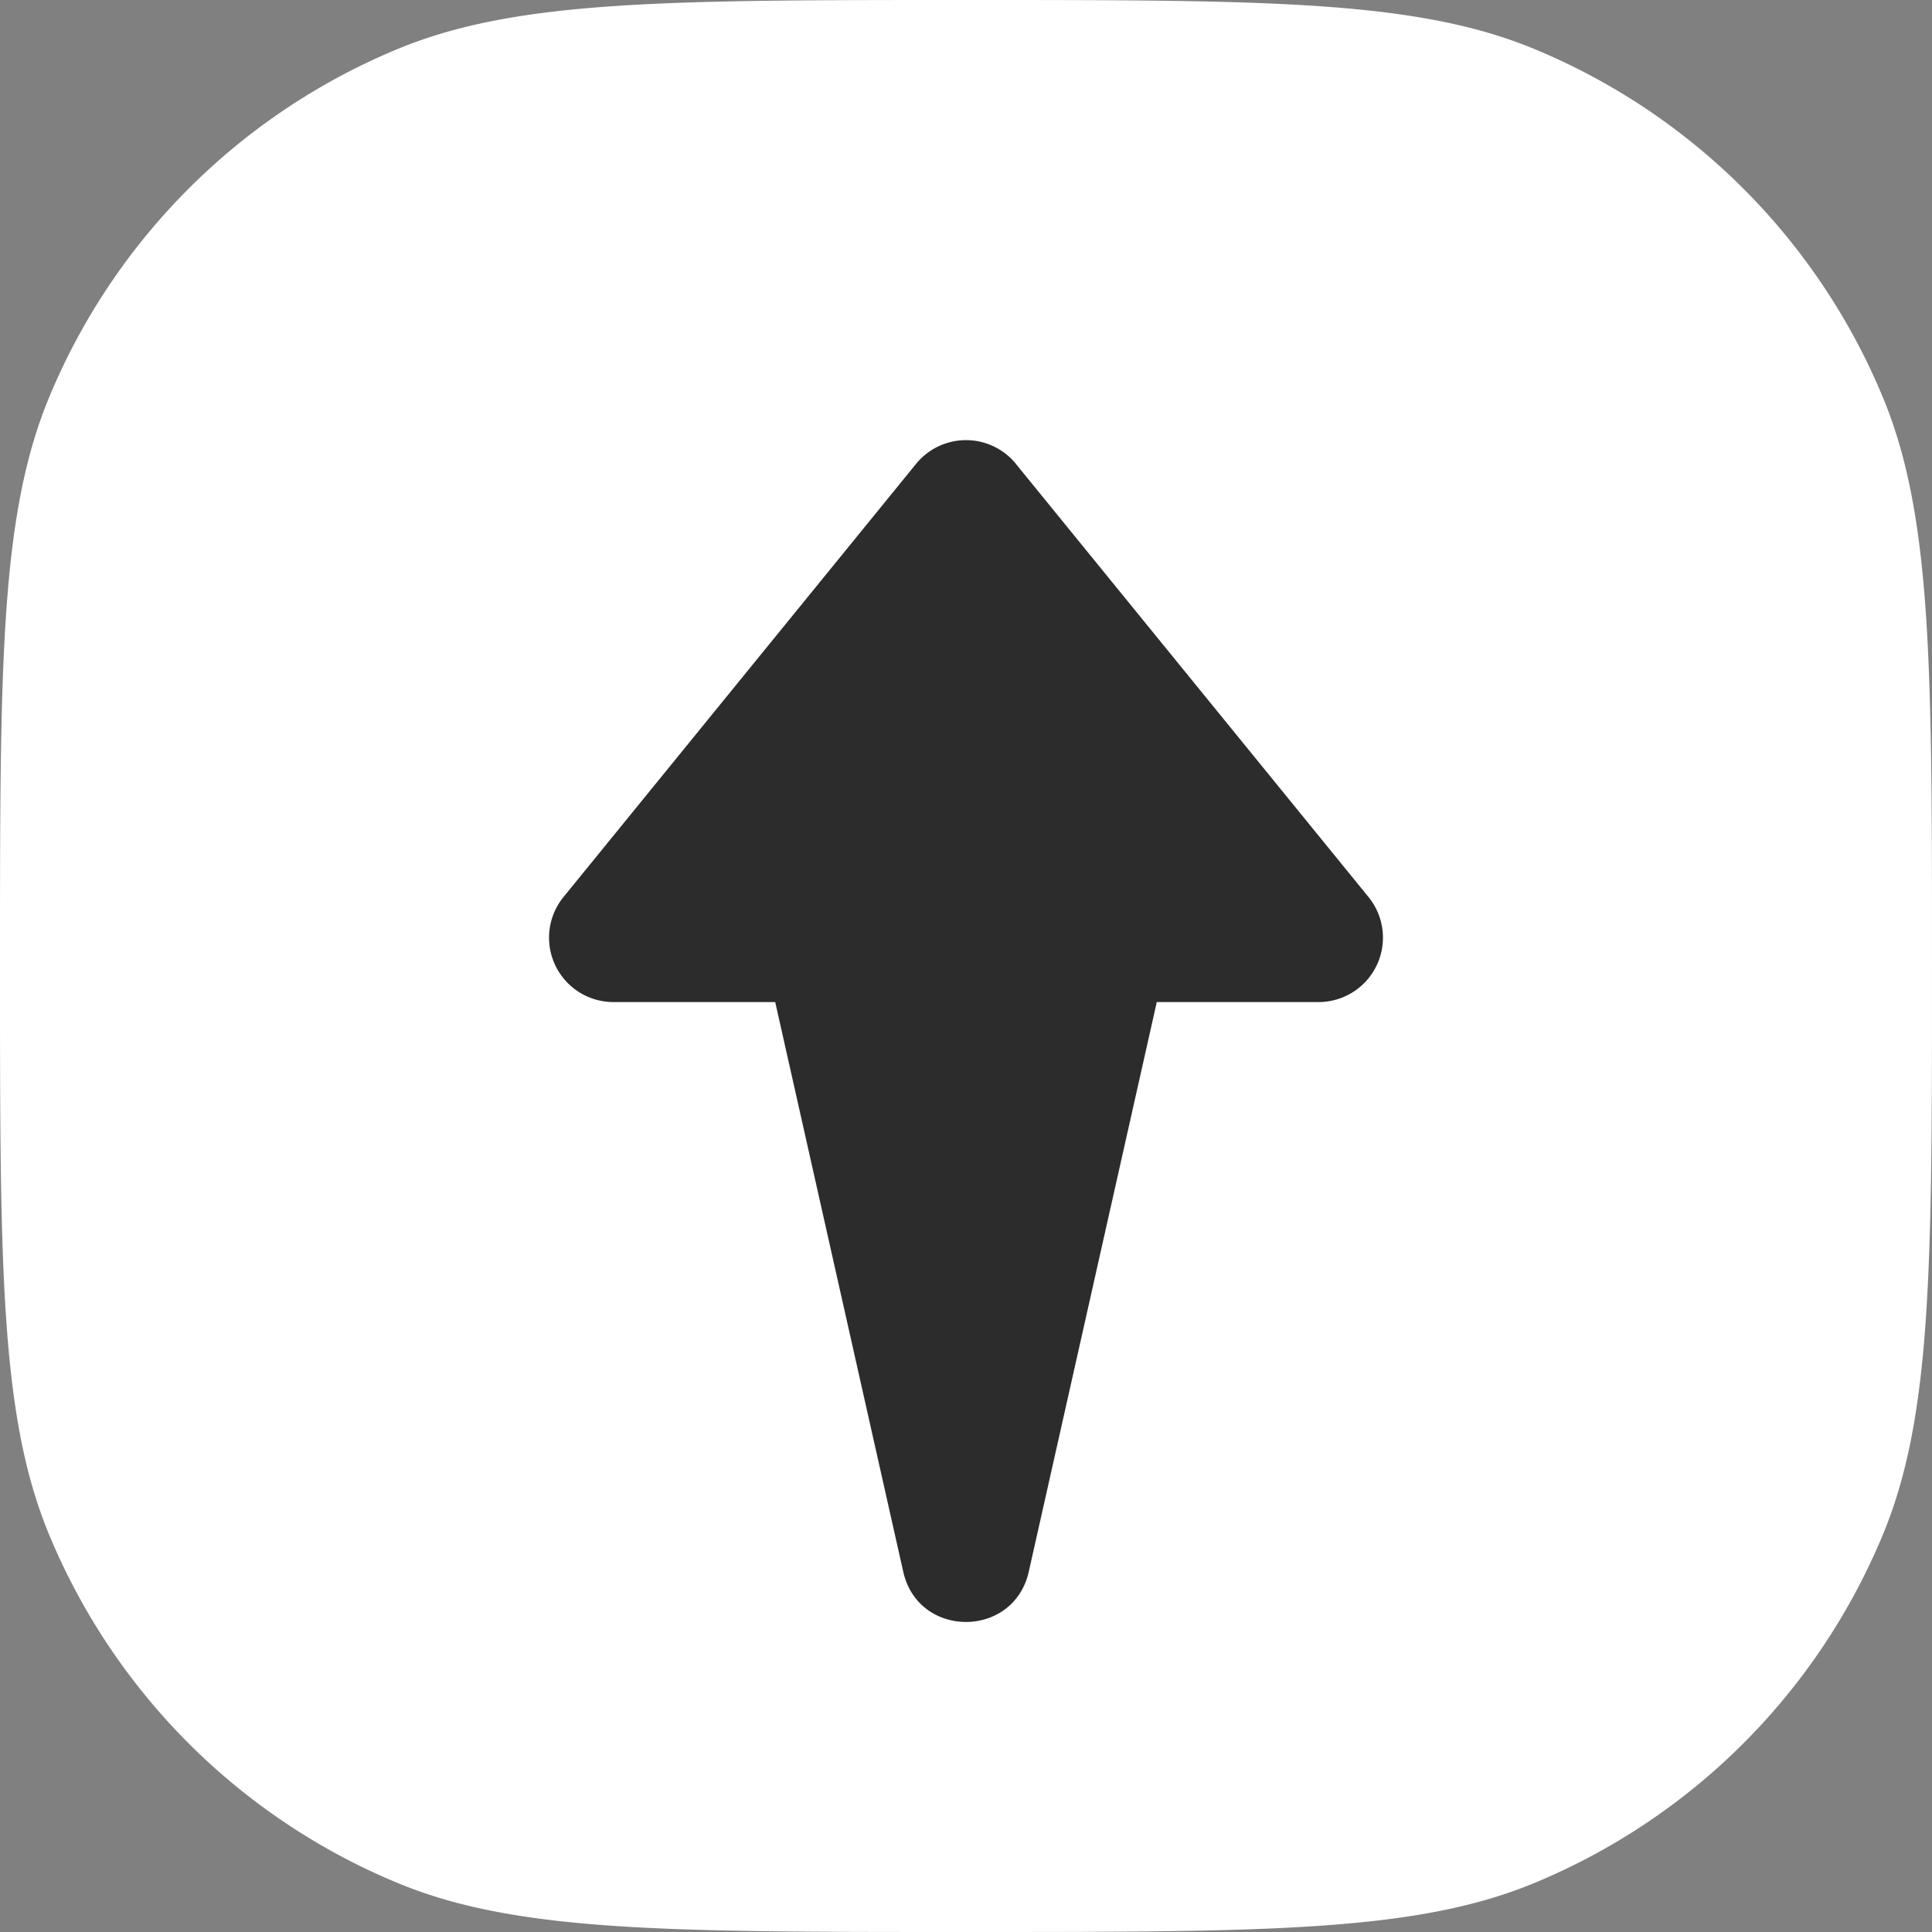 <?xml version="1.0" standalone="no"?><!DOCTYPE svg PUBLIC "-//W3C//DTD SVG 1.1//EN" "http://www.w3.org/Graphics/SVG/1.1/DTD/svg11.dtd"><svg t="1685433659990" class="icon" viewBox="0 0 1024 1024" version="1.1" xmlns="http://www.w3.org/2000/svg" p-id="1719" xmlns:xlink="http://www.w3.org/1999/xlink" width="200" height="200"><rect x="0" y="0" width="1024" height="1024" fill="#808080" stroke="none"/><path d="M0 512c0-159.061 0-238.549 25.984-301.269a341.333 341.333 0 0 1 184.747-184.747C273.451 0 352.939 0 512 0c159.019 0 238.549 0 301.269 25.984a341.333 341.333 0 0 1 184.747 184.747C1024 273.451 1024 352.939 1024 512c0 159.019 0 238.549-25.984 301.269a341.333 341.333 0 0 1-184.747 184.747C750.549 1024 671.019 1024 512 1024c-159.061 0-238.549 0-301.269-25.984a341.333 341.333 0 0 1-184.747-184.747C0 750.549 0 671.019 0 512z" fill="#ffffff" p-id="1720" data-spm-anchor-id="a313x.7781069.0.i7" class="selected"></path><path d="M538.453 245.845a34.133 34.133 0 0 0-52.907 0L298.667 475.435a34.133 34.133 0 0 0 26.453 55.68h85.76l67.84 301.867c7.936 35.584 58.581 35.584 66.56 0l67.84-301.867h85.76a34.133 34.133 0 0 0 26.453-55.68l-186.88-229.547z" fill="#2c2c2c" p-id="1721" data-spm-anchor-id="a313x.7781069.0.i6" class="selected"></path></svg>